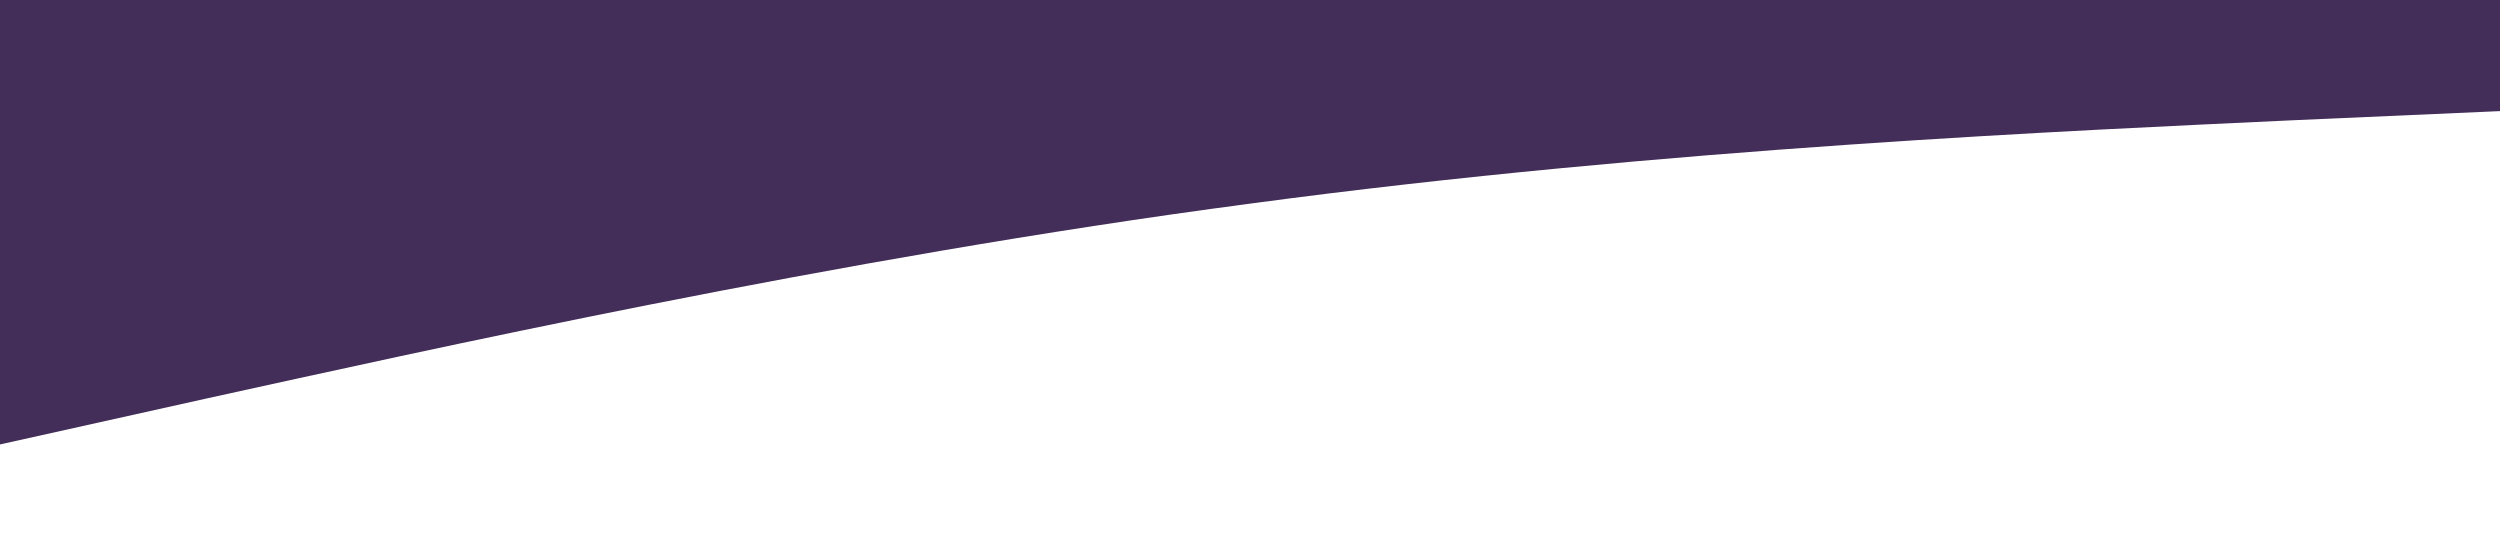 <?xml version="1.0" standalone="no"?><svg xmlns="http://www.w3.org/2000/svg" viewBox="0 0 1440 320"><path fill="#432D59" fill-opacity="1" d="M0,256L120,229.3C240,203,480,149,720,117.3C960,85,1200,75,1320,69.3L1440,64L1440,0L1320,0C1200,0,960,0,720,0C480,0,240,0,120,0L0,0Z"></path></svg>